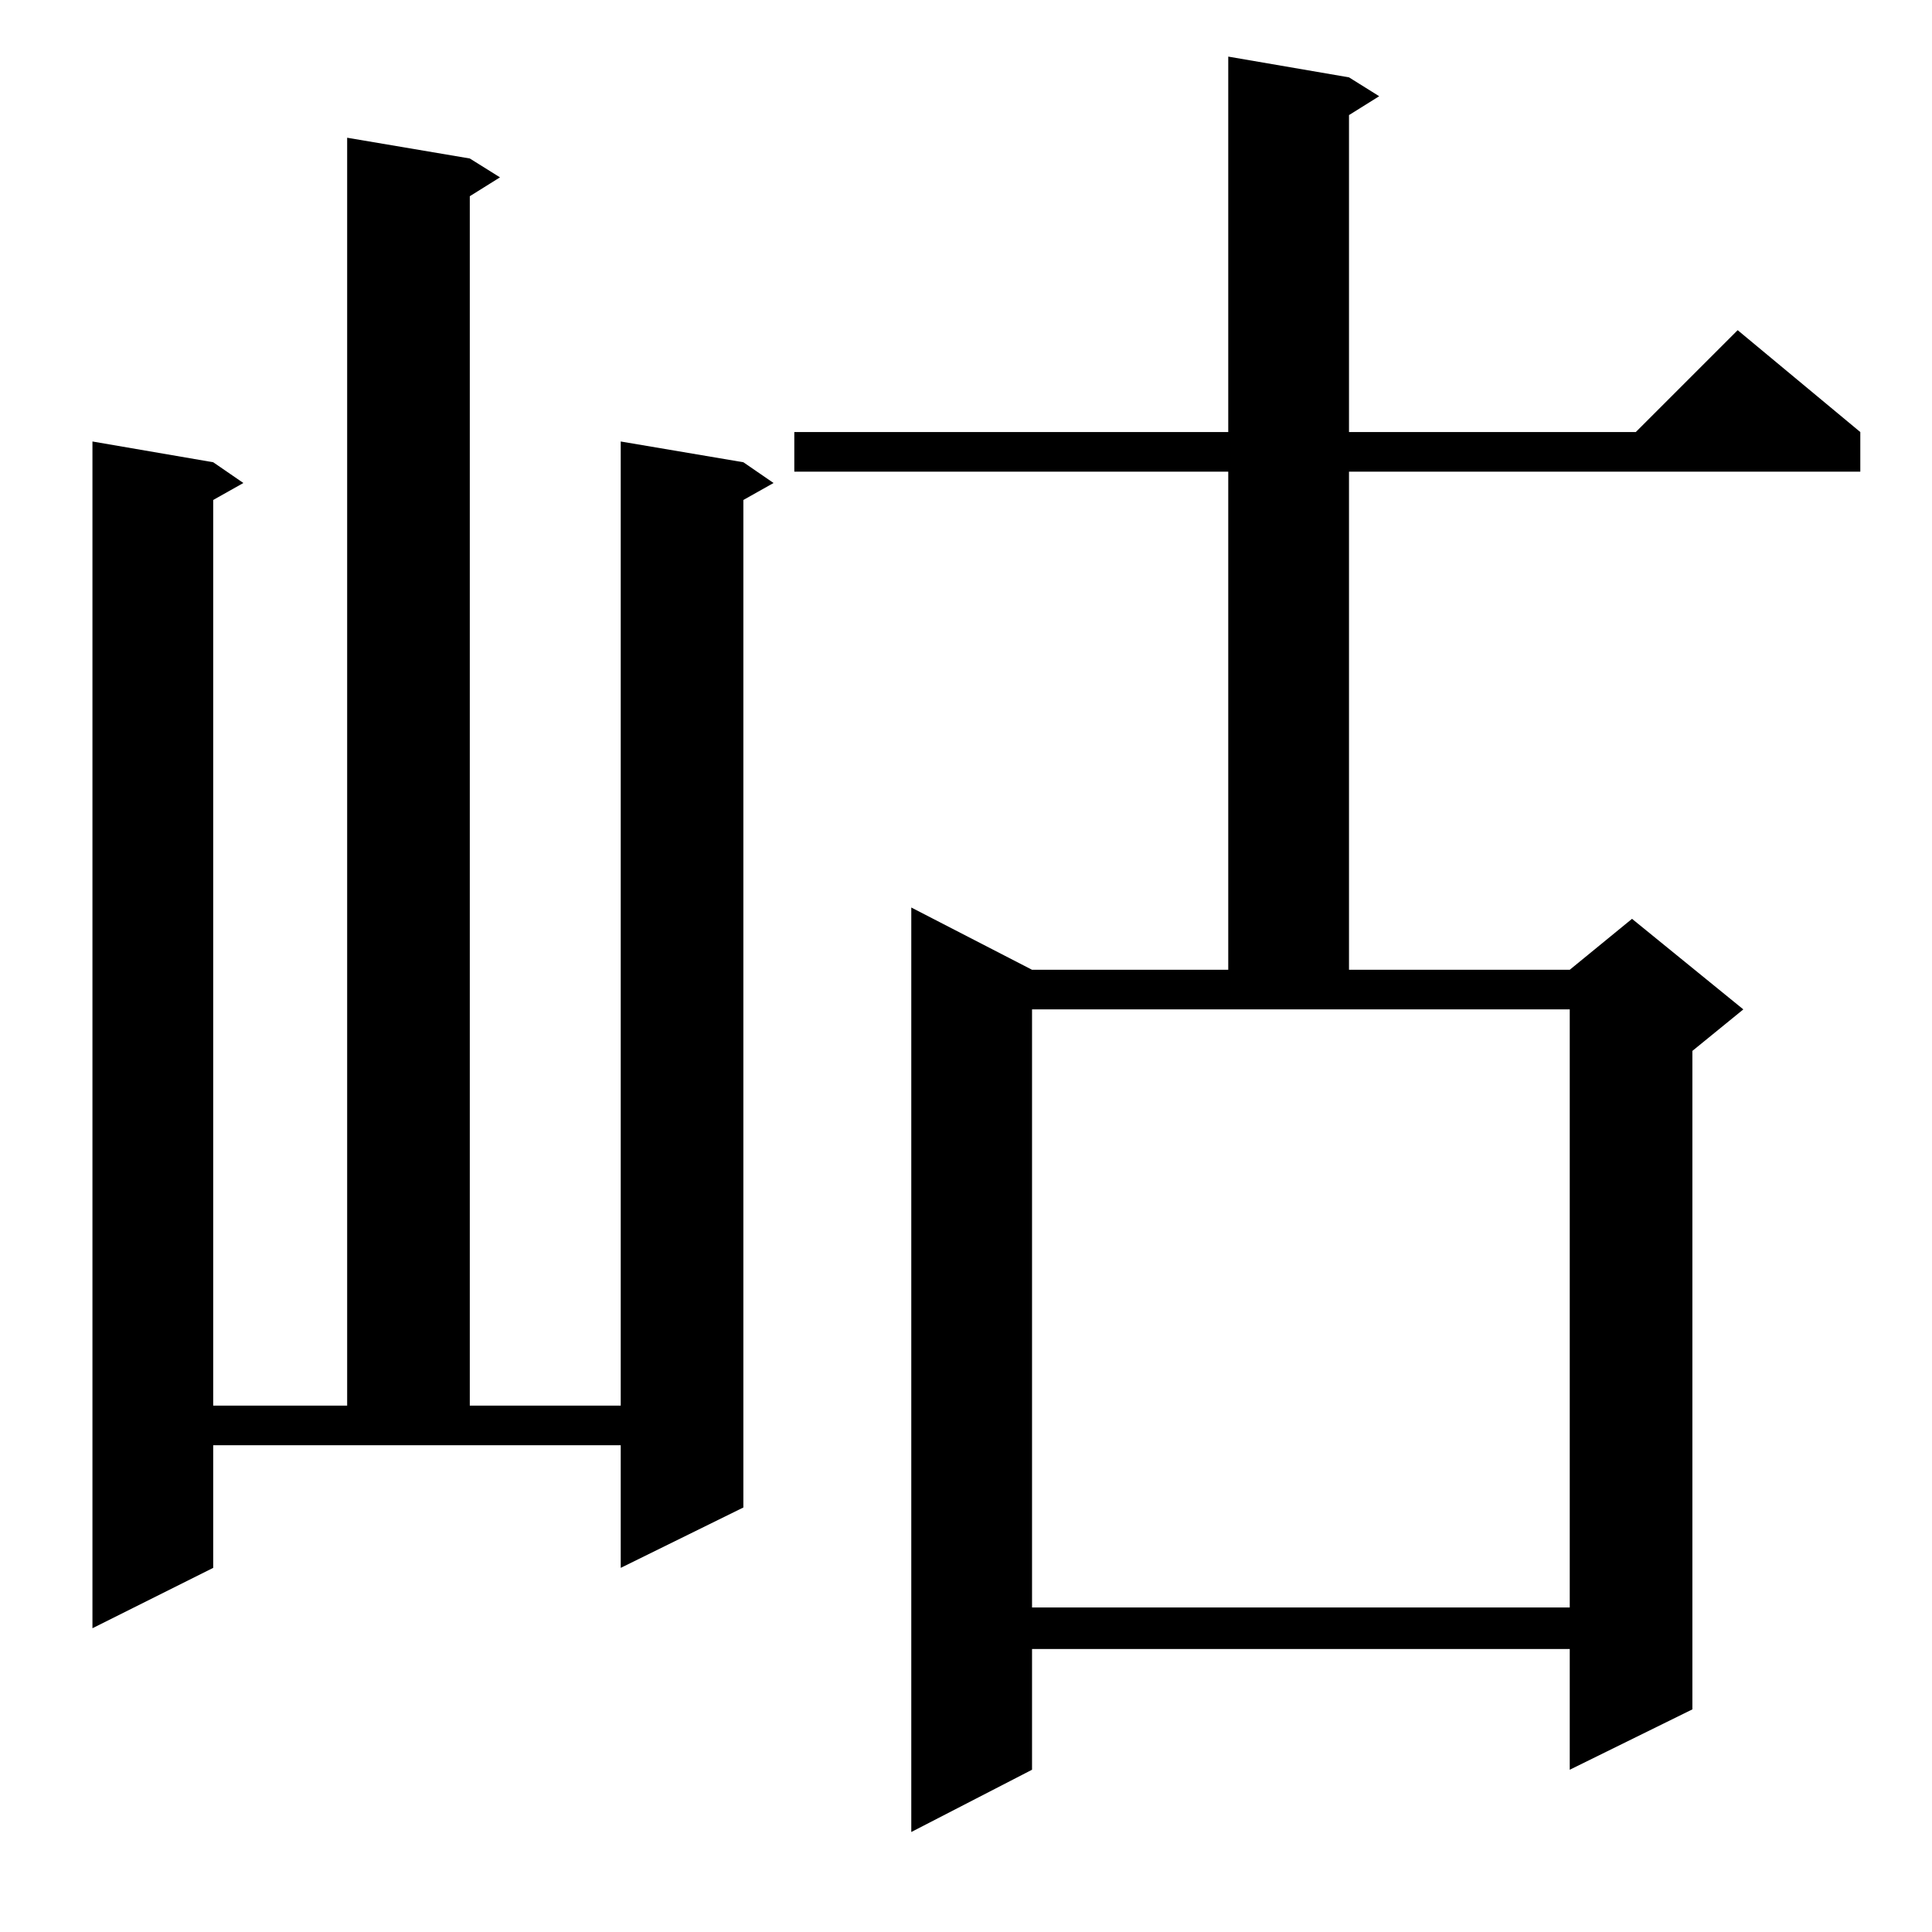 <?xml version="1.0" standalone="no"?>
<!DOCTYPE svg PUBLIC "-//W3C//DTD SVG 1.1//EN" "http://www.w3.org/Graphics/SVG/1.1/DTD/svg11.dtd" >
<svg xmlns="http://www.w3.org/2000/svg" xmlns:xlink="http://www.w3.org/1999/xlink" version="1.1" viewBox="0 -144 1024 1024">
  <g transform="matrix(1 0 0 -1 0 880)">
   <path fill="currentColor"
d="M715 983l16 -10l-16 -10v-168h152l54 54l65 -54v-21h-271v-264h117l33 27l59 -48l-27 -22v-349l-65 -32v64h-285v-64l-64 -33v490l64 -33h104v264h-230v21h230v199zM113 193l-64 -32v629l64 -11l16 -11l-16 -9v-480h71v672l65 -11l16 -10l-16 -10v-641h80v511l65 -11
l16 -11l-16 -9v-534l-65 -32v65h-216v-65zM547 172h285v317h-285v-317z" />
  </g>

</svg>
